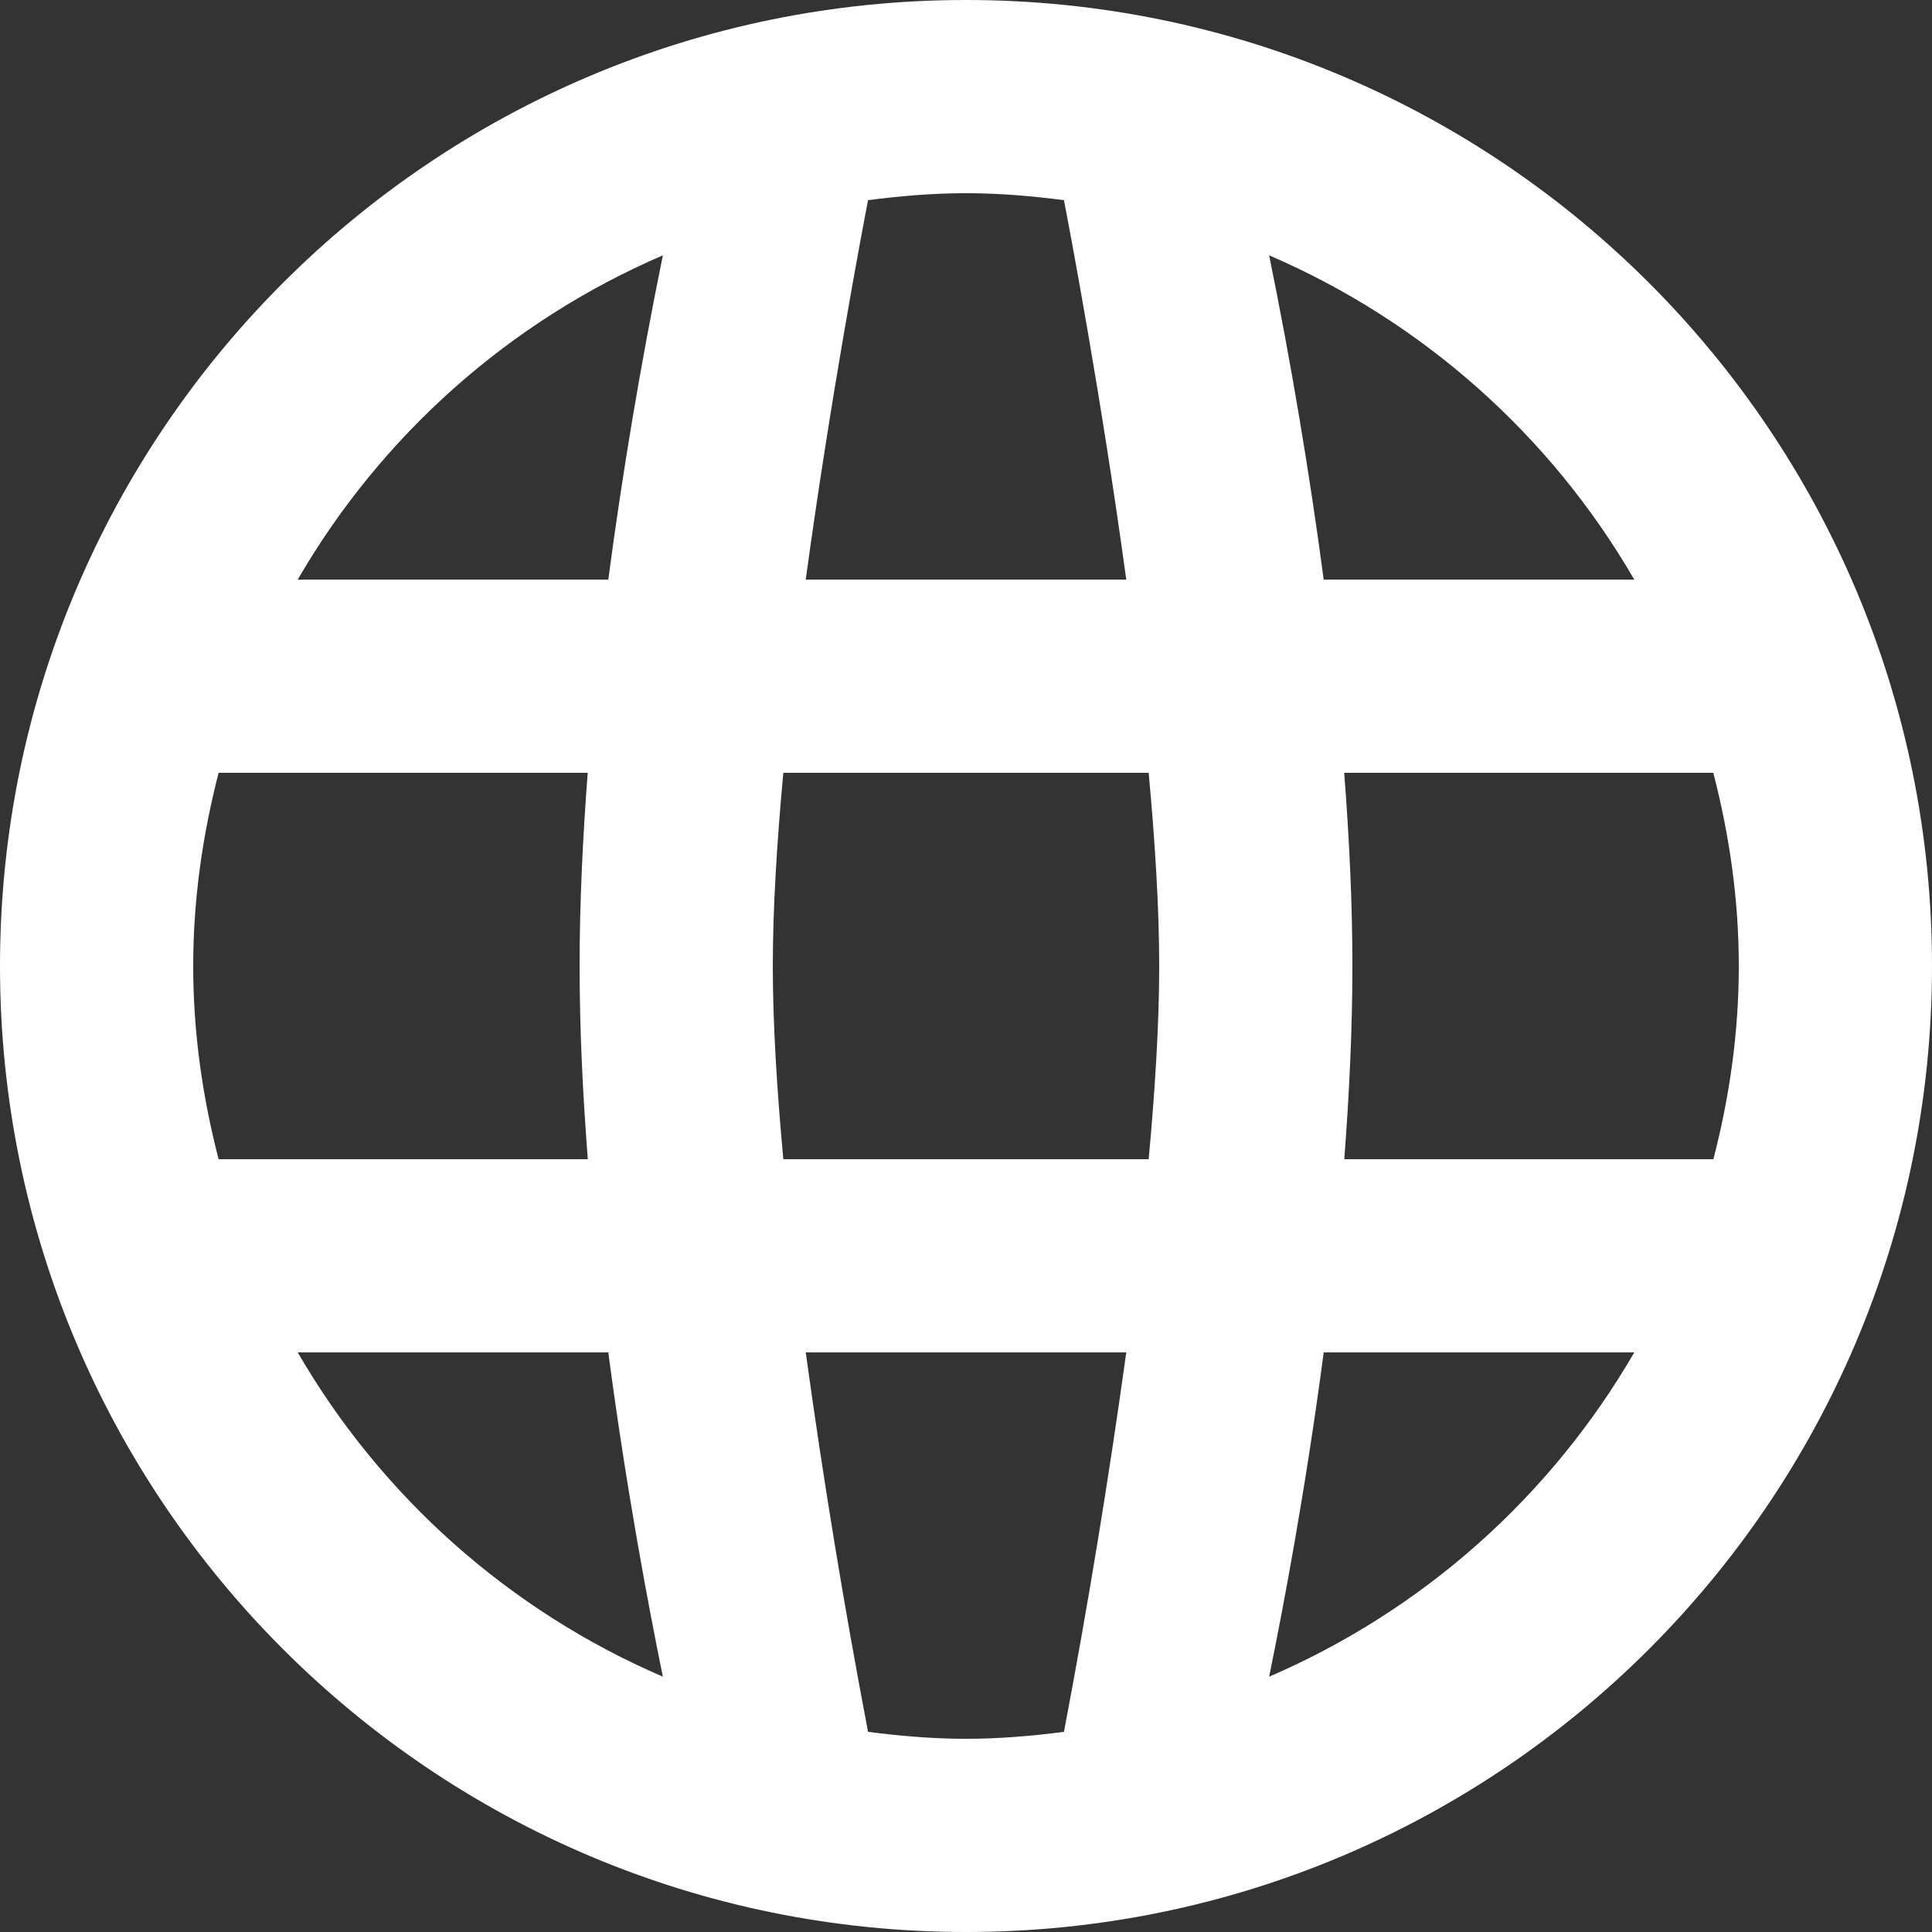 <svg width="20" height="20" viewBox="0 0 20 20" fill="none" xmlns="http://www.w3.org/2000/svg">
<rect x="0" y="0" width="20" height="20" fill="#333333" stroke="none"/>
<path d="M10 0C4.477 0 0 4.477 0 10C0 15.523 4.477 20 10 20C15.523 20 20 15.523 20 10C20 4.477 15.523 0 10 0ZM16.918 6H13.703C13.553 4.875 13.365 3.755 13.138 2.643C14.726 3.327 16.051 4.504 16.918 6ZM11.014 2.072C11.082 2.424 11.401 4.11 11.659 6H8.341C8.599 4.11 8.918 2.424 8.986 2.072C9.319 2.029 9.656 2 10 2C10.344 2 10.681 2.029 11.014 2.072ZM12 10C12 10.598 11.957 11.286 11.891 12H8.109C8.043 11.286 8 10.598 8 10C8 9.402 8.043 8.714 8.109 8H11.891C11.957 8.714 12 9.402 12 10ZM6.862 2.643C6.635 3.755 6.446 4.875 6.297 6H3.082C3.949 4.504 5.274 3.327 6.862 2.643ZM2.263 8H6.084C6.033 8.668 6 9.344 6 10C6 10.656 6.033 11.332 6.085 12H2.263C2.097 11.359 2 10.692 2 10C2 9.308 2.098 8.641 2.263 8ZM3.082 14H6.297C6.485 15.424 6.717 16.65 6.862 17.357C5.274 16.673 3.949 15.496 3.082 14ZM8.986 17.928C8.737 16.624 8.522 15.315 8.341 14H11.659C11.477 15.315 11.262 16.624 11.014 17.928C10.681 17.971 10.344 18 10 18C9.656 18 9.319 17.971 8.986 17.928ZM13.138 17.357C13.283 16.65 13.515 15.424 13.703 14H16.918C16.051 15.496 14.726 16.673 13.138 17.357ZM17.737 12H13.916C13.967 11.332 14 10.656 14 10C14 9.344 13.967 8.668 13.915 8H17.736C17.902 8.641 18 9.308 18 10C18 10.692 17.903 11.359 17.737 12Z" fill="white"/>
</svg>
